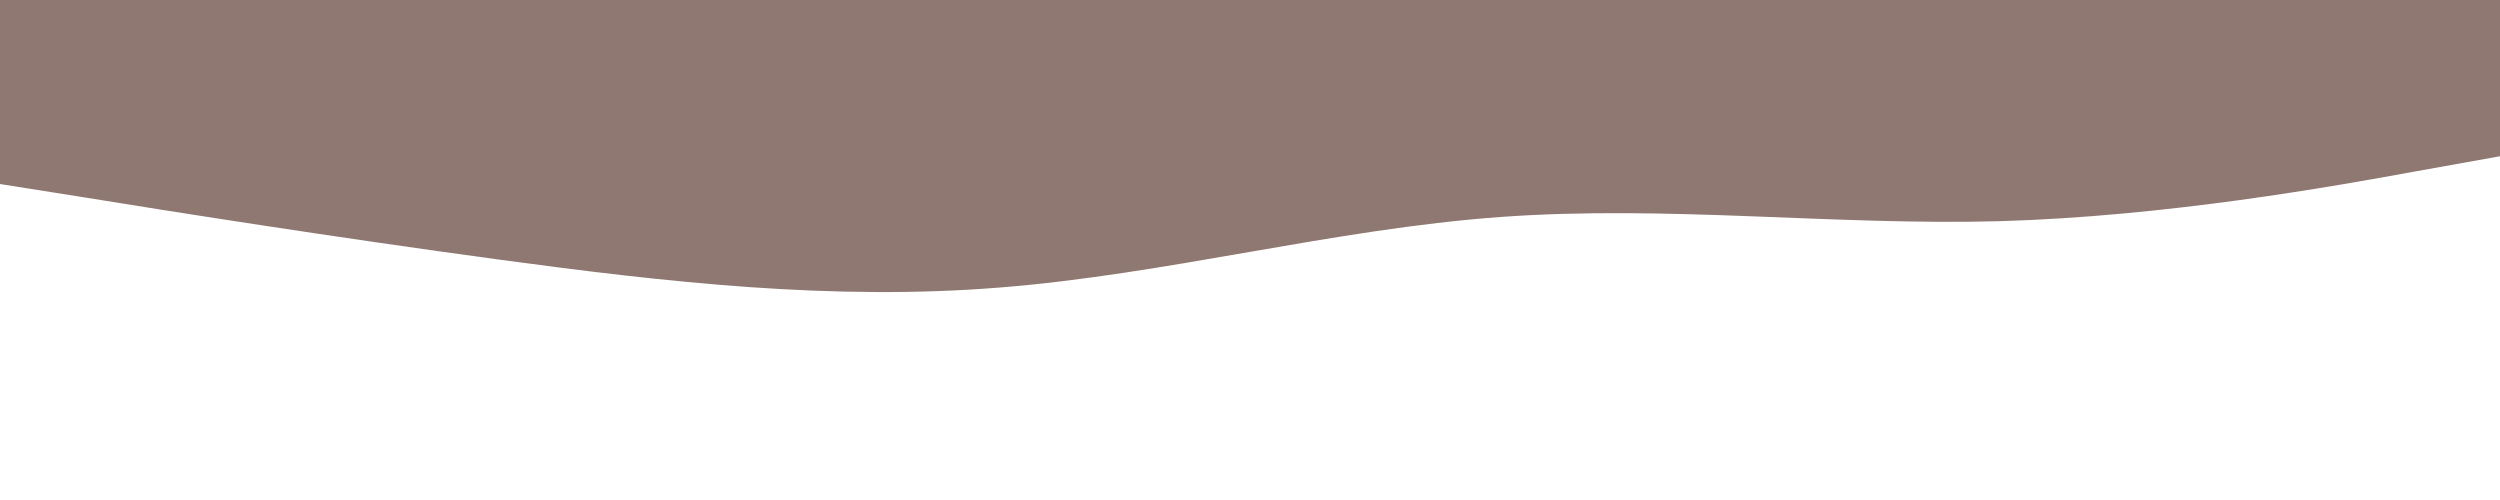 <svg id="visual" viewBox="0 0 720 144" width="720" height="144" xmlns="http://www.w3.org/2000/svg" xmlns:xlink="http://www.w3.org/1999/xlink" version="1.1"><path d="M0 53L24 56.8C48 60.7 96 68.3 144 74.8C192 81.3 240 86.7 288 82.8C336 79 384 66 432 62.5C480 59 528 65 576 63.7C624 62.3 672 53.7 696 49.3L720 45L720 0L696 0C672 0 624 0 576 0C528 0 480 0 432 0C384 0 336 0 288 0C240 0 192 0 144 0C96 0 48 0 24 0L0 0Z" fill="#8E7871" stroke-linecap="round" stroke-linejoin="miter"></path></svg>